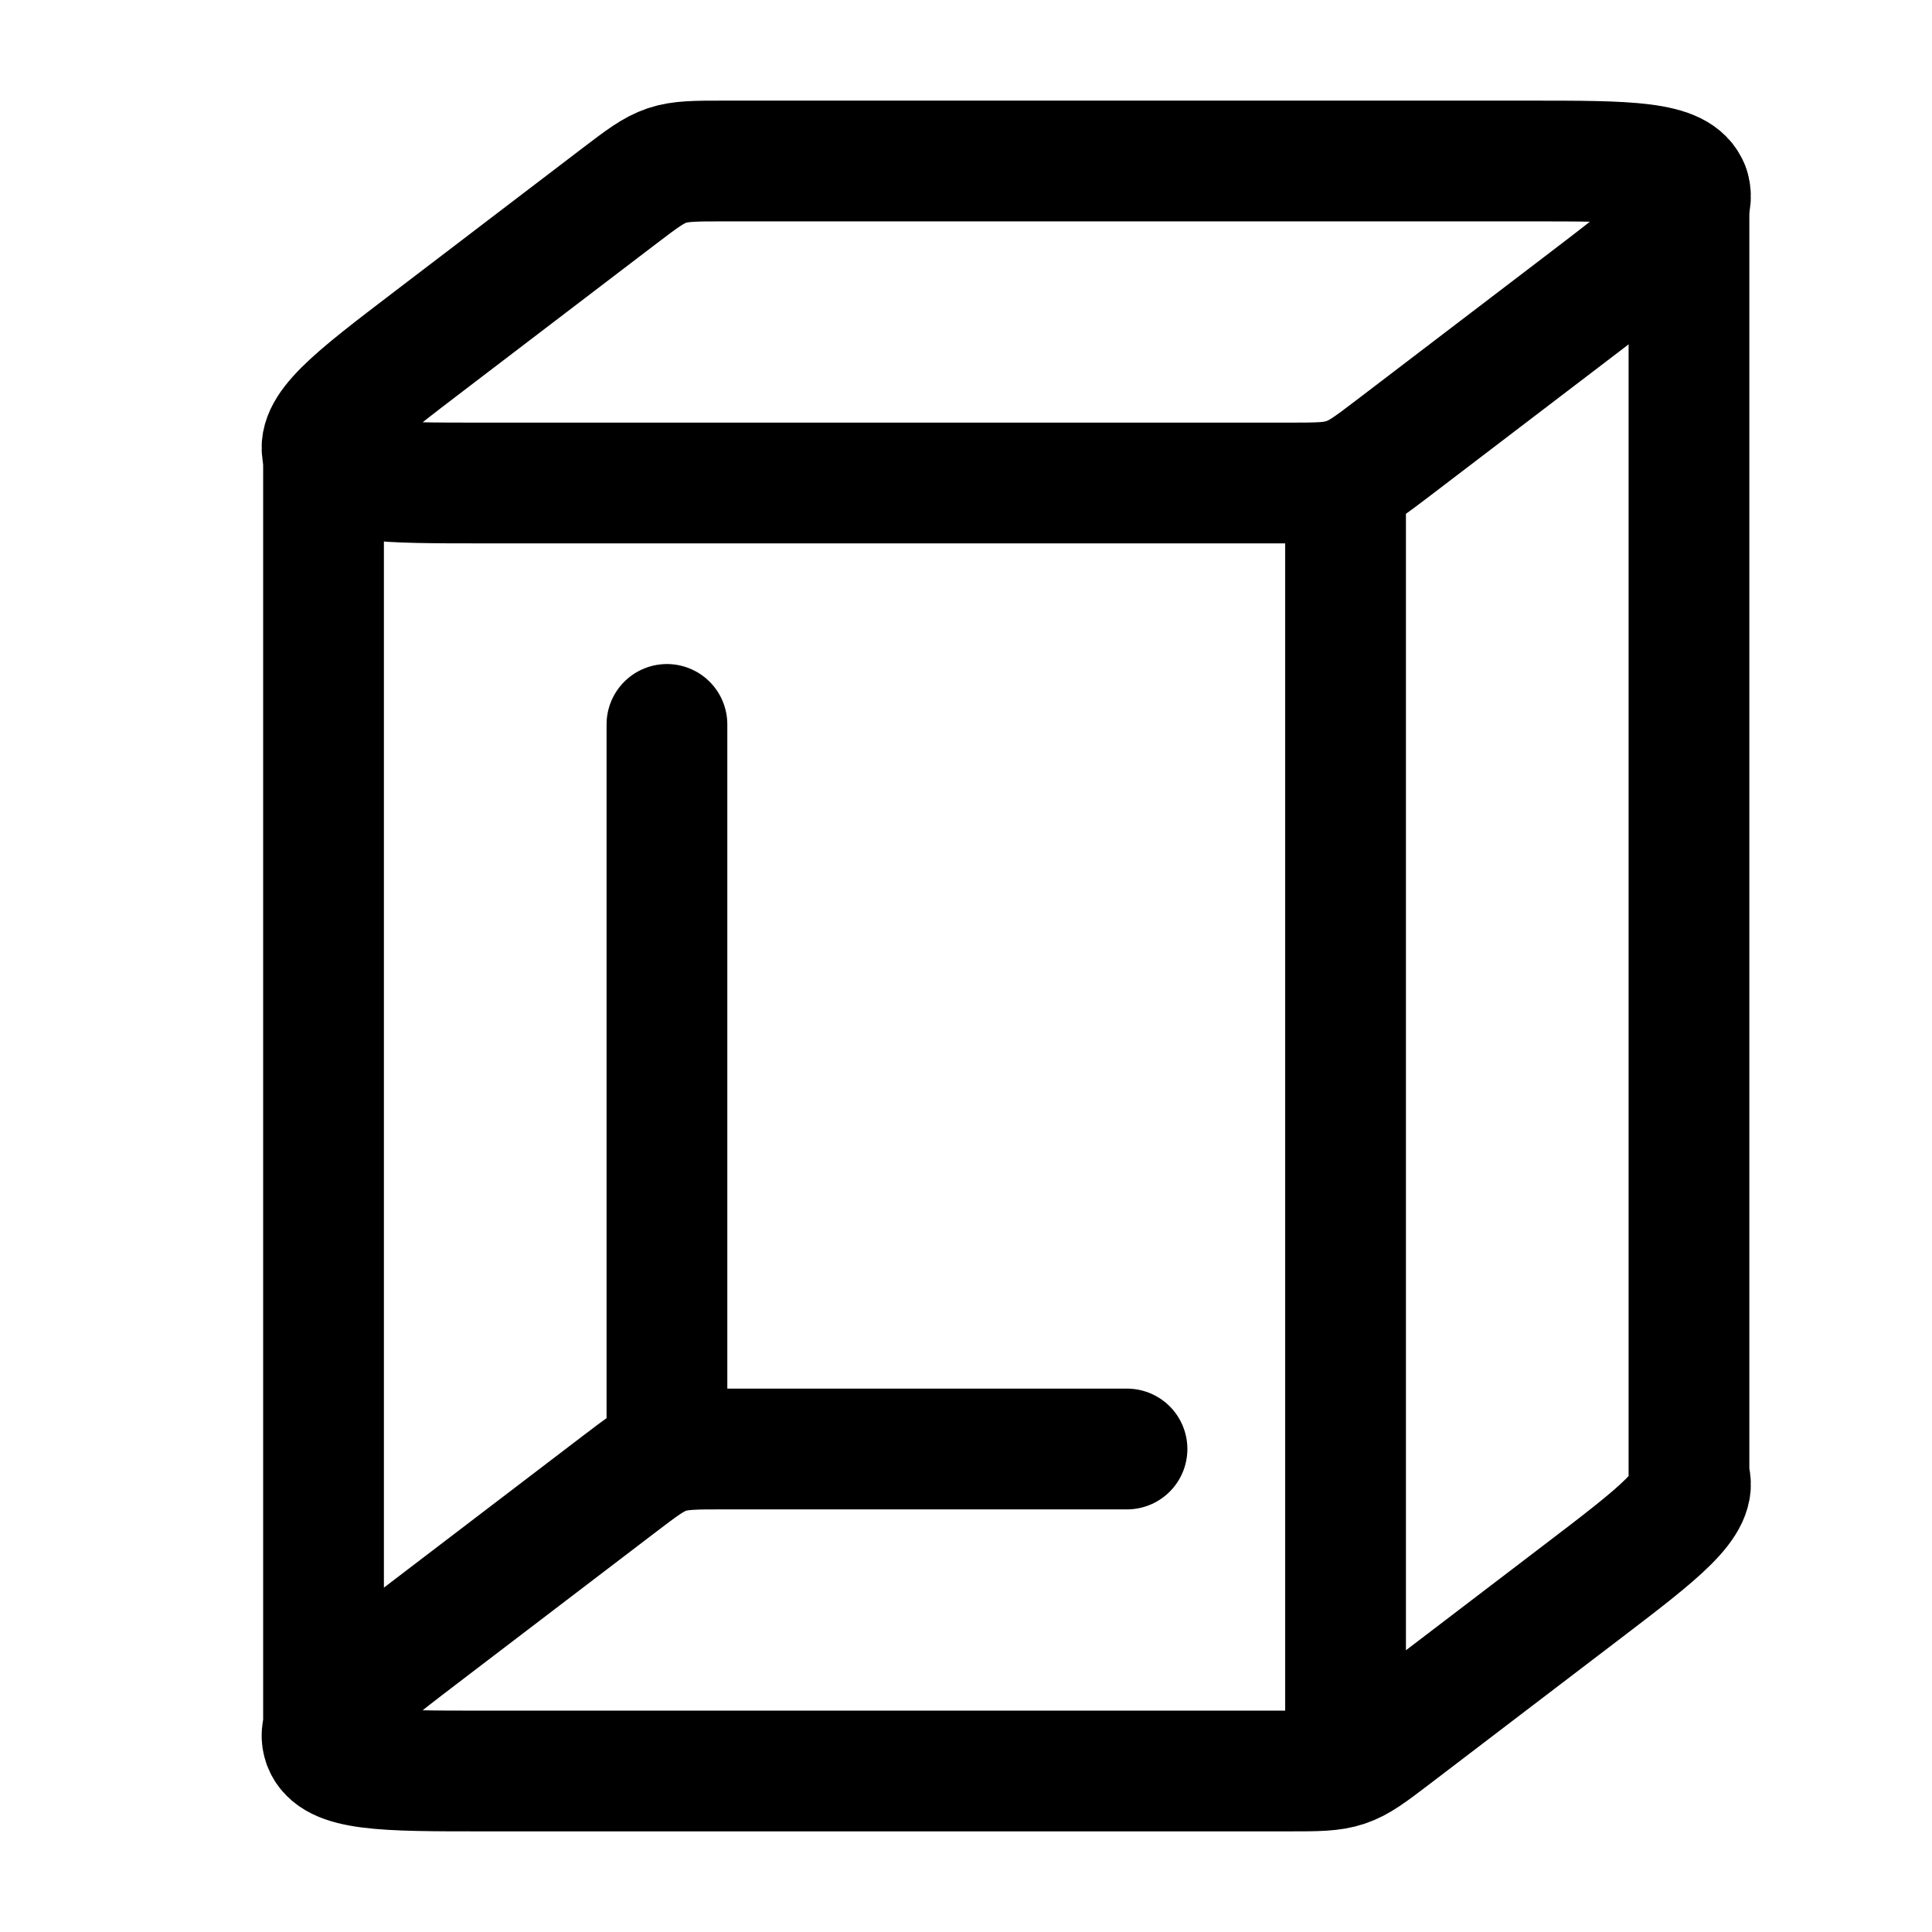 <svg width="24" height="24" viewBox="0 0 24 24" fill="none" xmlns="http://www.w3.org/2000/svg">
    <path class="pr-icon-duotone-secondary" d="M17.31 21.561L19.646 19.78C20.618 19.039 21.104 18.669 20.981 18.334V2.334L16.715 5.943V21.943C16.883 21.887 17.026 21.778 17.31 21.561Z"/>
    <path class="pr-icon-duotone-secondary" d="M7.689 2.438L5.354 4.219C4.382 4.96 3.896 5.331 4.019 5.665C4.142 6 4.764 6 6.009 6H16C16.364 6 16.547 6 16.715 5.944C16.884 5.887 17.026 5.779 17.311 5.562L19.646 3.781C20.618 3.04 21.104 2.669 20.981 2.334C20.858 2 20.236 2 18.991 2H9C8.636 2 8.453 2 8.285 2.056C8.116 2.113 7.974 2.221 7.689 2.438Z"/>
    <path d="M7.689 2.438L5.354 4.219C4.382 4.96 3.896 5.331 4.019 5.665C4.142 6 4.764 6 6.009 6H16C16.364 6 16.547 6 16.715 5.944C16.884 5.887 17.026 5.779 17.311 5.562L19.646 3.781C20.618 3.04 21.104 2.669 20.981 2.334C20.858 2 20.236 2 18.991 2H9C8.636 2 8.453 2 8.285 2.056C8.116 2.113 7.974 2.221 7.689 2.438Z" stroke="currentColor" stroke-width="1.5"/>
    <path d="M4.019 21.665C4.142 22 4.764 22 6.009 22H16C16.364 22 16.547 22 16.715 21.943M4.019 21.665C3.896 21.331 4.382 20.96 5.354 20.219L7.689 18.438C7.974 18.221 8.116 18.112 8.285 18.056M4.019 21.665V5.665M8.285 18.056C8.453 18 8.636 18 9 18H14M8.285 18.056V8.999M16.715 21.943C16.884 21.887 17.026 21.778 17.311 21.561L19.646 19.78C20.618 19.039 21.104 18.669 20.981 18.334V2.334M16.715 21.943V5.943" stroke="currentColor" stroke-width="1.5" stroke-linecap="round" stroke-linejoin="round"/>
</svg>
